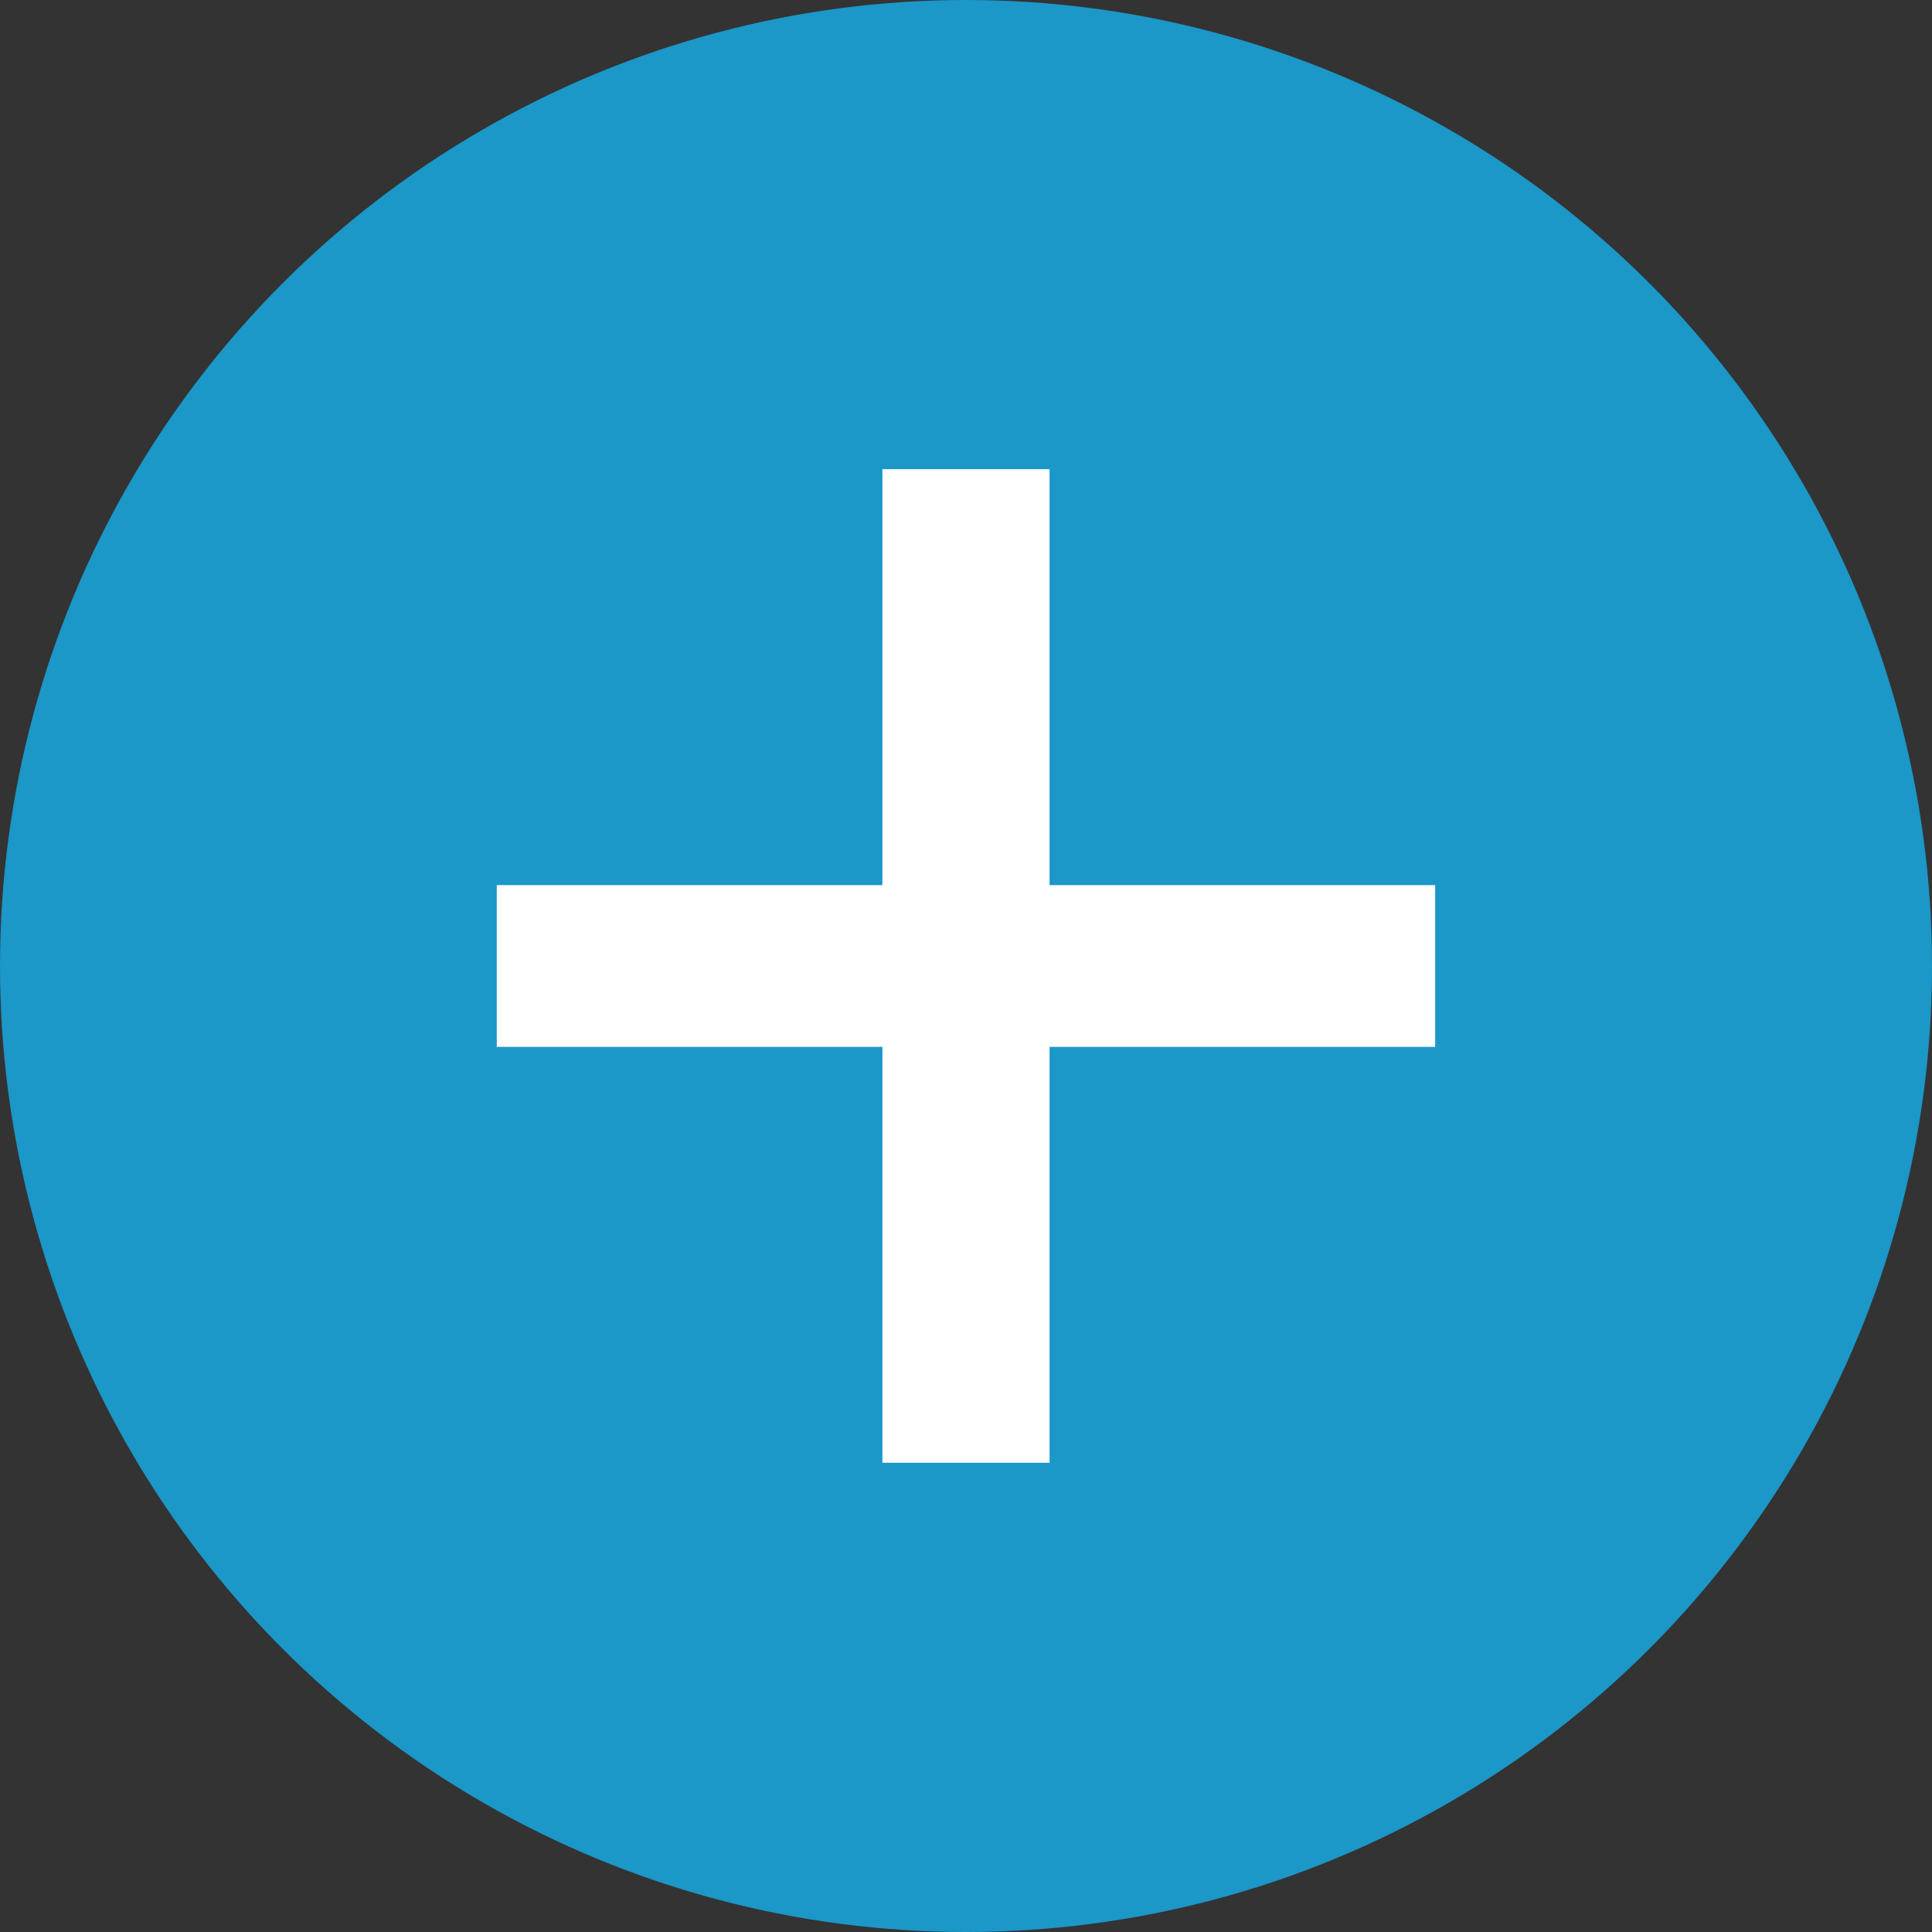 <svg width="52" height="52" viewBox="0 0 52 52" fill="none" xmlns="http://www.w3.org/2000/svg">
<rect x="0" y="0" width="52" height="52" fill="#333333" stroke="none"/>
<circle cx="26" cy="26" r="26" fill="#1B97C8"/>
<path d="M23.75 39.371V28.177H13.371V23.823H23.75V12.628H28.249V23.823H38.628V28.177H28.249V39.371H23.75Z" fill="white"/>
</svg>
